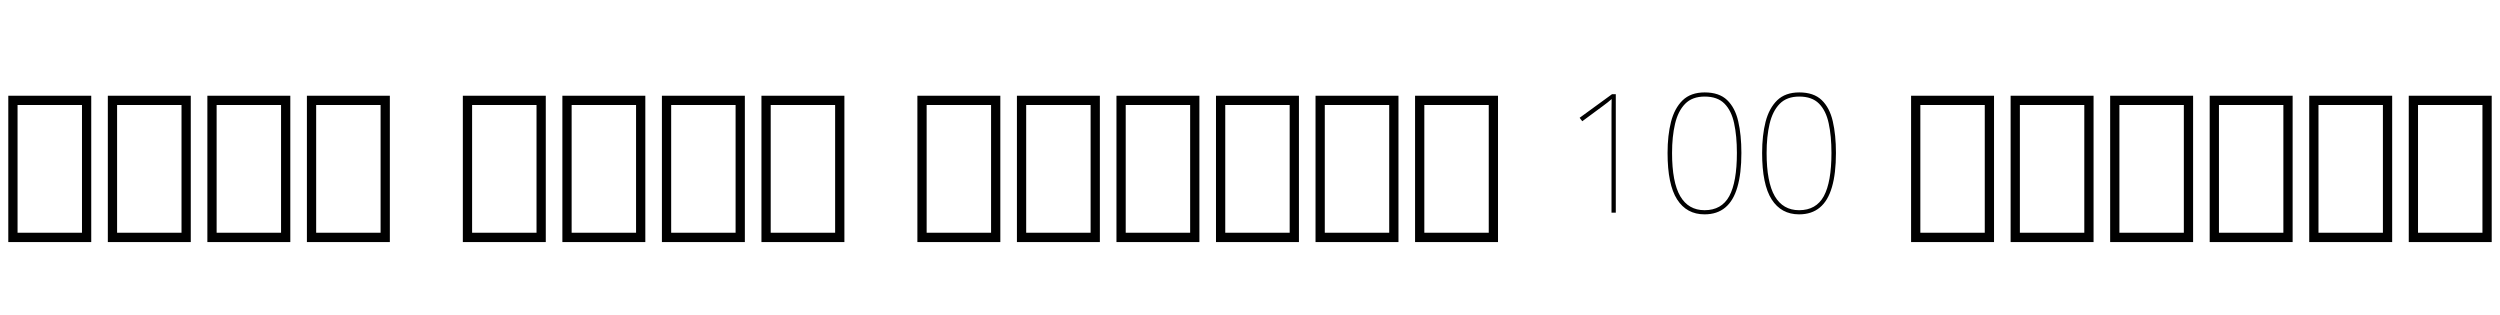<svg xmlns="http://www.w3.org/2000/svg" xmlns:xlink="http://www.w3.org/1999/xlink" width="361.68" height="45.528"><path fill="black" d="M13.20 35.02L1.20 35.02L1.20 13.85L13.20 13.85L13.20 35.02ZM2.54 15.19L2.54 33.67L11.86 33.67L11.86 15.19L2.54 15.19ZM27.60 35.02L15.60 35.02L15.60 13.85L27.60 13.85L27.60 35.02ZM16.94 15.19L16.94 33.67L26.26 33.67L26.26 15.19L16.94 15.19ZM42 35.02L30 35.02L30 13.85L42 13.85L42 35.02ZM31.34 15.19L31.34 33.67L40.66 33.67L40.66 15.19L31.34 15.19ZM56.40 35.02L44.40 35.02L44.40 13.85L56.40 13.85L56.40 35.02ZM45.74 15.19L45.74 33.67L55.06 33.67L55.06 15.19L45.74 15.19ZM78.96 35.02L66.96 35.02L66.96 13.85L78.96 13.85L78.96 35.02ZM68.30 15.19L68.30 33.67L77.62 33.67L77.62 15.19L68.30 15.19ZM93.36 35.02L81.36 35.02L81.36 13.85L93.36 13.85L93.36 35.02ZM82.70 15.19L82.70 33.67L92.02 33.67L92.02 15.19L82.70 15.19ZM107.76 35.02L95.76 35.02L95.76 13.85L107.76 13.85L107.76 35.02ZM97.10 15.19L97.10 33.67L106.42 33.67L106.42 15.19L97.10 15.19ZM122.16 35.02L110.16 35.02L110.16 13.85L122.16 13.85L122.16 35.02ZM111.50 15.19L111.50 33.67L120.82 33.67L120.82 15.19L111.50 15.19ZM144.72 35.02L132.72 35.02L132.72 13.85L144.72 13.85L144.72 35.02ZM134.06 15.19L134.06 33.67L143.38 33.67L143.38 15.19L134.06 15.19ZM159.12 35.02L147.12 35.02L147.12 13.85L159.12 13.85L159.12 35.02ZM148.46 15.19L148.46 33.67L157.78 33.67L157.78 15.19L148.46 15.19ZM173.52 35.02L161.52 35.02L161.52 13.85L173.52 13.85L173.52 35.02ZM162.86 15.19L162.86 33.67L172.18 33.67L172.18 15.19L162.86 15.19ZM187.92 35.02L175.92 35.02L175.92 13.85L187.92 13.85L187.92 35.02ZM177.26 15.19L177.26 33.67L186.58 33.67L186.58 15.19L177.26 15.19ZM202.32 35.02L190.32 35.02L190.32 13.85L202.32 13.85L202.32 35.02ZM191.66 15.19L191.66 33.67L200.98 33.67L200.98 15.19L191.66 15.19ZM216.72 35.02L204.72 35.02L204.72 13.85L216.72 13.85L216.72 35.02ZM206.06 15.19L206.06 33.67L215.38 33.67L215.38 15.19L206.06 15.19ZM233.76 13.63L233.76 30.77L233.14 30.77L233.14 17.26Q233.14 16.56 233.14 16.03Q233.14 15.50 233.15 15.07Q233.16 14.64 233.16 14.33L233.16 14.33Q232.87 14.57 232.60 14.80Q232.32 15.02 231.86 15.36L231.86 15.36L228.91 17.54L228.53 17.04L233.21 13.63L233.76 13.63ZM251.93 22.13L251.93 22.13Q251.93 25.10 251.35 27.07Q250.78 29.04 249.60 30.02Q248.42 31.01 246.60 31.01L246.60 31.01Q244.01 31.01 242.63 28.85Q241.25 26.69 241.25 22.13L241.25 22.13Q241.25 19.58 241.75 17.62Q242.26 15.65 243.43 14.51Q244.61 13.37 246.62 13.37L246.62 13.37Q248.71 13.37 249.86 14.47Q251.02 15.58 251.47 17.54Q251.93 19.51 251.93 22.13ZM241.90 22.13L241.90 22.13Q241.90 26.35 243.08 28.38Q244.27 30.41 246.60 30.41L246.60 30.41Q249.07 30.41 250.18 28.37Q251.28 26.33 251.28 22.13L251.28 22.13Q251.28 19.68 250.88 17.84Q250.49 16.01 249.48 14.99Q248.47 13.97 246.62 13.97L246.62 13.97Q244.82 13.97 243.79 15.02Q242.76 16.08 242.33 17.92Q241.90 19.75 241.90 22.13ZM265.61 22.13L265.61 22.13Q265.61 25.10 265.03 27.07Q264.46 29.04 263.28 30.02Q262.10 31.01 260.28 31.01L260.28 31.01Q257.69 31.01 256.31 28.85Q254.93 26.69 254.93 22.13L254.93 22.13Q254.93 19.58 255.43 17.62Q255.94 15.65 257.11 14.51Q258.29 13.37 260.30 13.37L260.30 13.37Q262.39 13.37 263.54 14.47Q264.70 15.58 265.15 17.54Q265.61 19.51 265.61 22.13ZM255.58 22.13L255.58 22.13Q255.58 26.35 256.76 28.38Q257.95 30.41 260.28 30.41L260.28 30.41Q262.75 30.41 263.86 28.37Q264.96 26.33 264.96 22.13L264.96 22.13Q264.96 19.68 264.56 17.84Q264.17 16.01 263.16 14.99Q262.15 13.97 260.30 13.97L260.30 13.97Q258.50 13.97 257.47 15.02Q256.44 16.08 256.01 17.92Q255.58 19.75 255.58 22.13ZM288.48 35.02L276.48 35.02L276.48 13.85L288.48 13.85L288.48 35.02ZM277.82 15.19L277.82 33.67L287.14 33.67L287.14 15.19L277.82 15.19ZM302.88 35.02L290.88 35.02L290.88 13.85L302.88 13.85L302.88 35.02ZM292.22 15.19L292.22 33.67L301.54 33.67L301.54 15.19L292.22 15.19ZM317.28 35.02L305.28 35.02L305.28 13.85L317.28 13.85L317.28 35.02ZM306.62 15.19L306.62 33.67L315.94 33.67L315.94 15.19L306.62 15.19ZM331.68 35.02L319.68 35.02L319.68 13.85L331.68 13.85L331.68 35.02ZM321.02 15.19L321.02 33.67L330.34 33.67L330.34 15.19L321.02 15.19ZM346.08 35.02L334.08 35.02L334.08 13.85L346.08 13.85L346.08 35.02ZM335.42 15.19L335.42 33.67L344.74 33.67L344.74 15.19L335.42 15.19ZM360.48 35.02L348.48 35.02L348.48 13.85L360.48 13.85L360.48 35.02ZM349.82 15.19L349.82 33.67L359.14 33.67L359.14 15.19L349.82 15.19Z"/></svg>